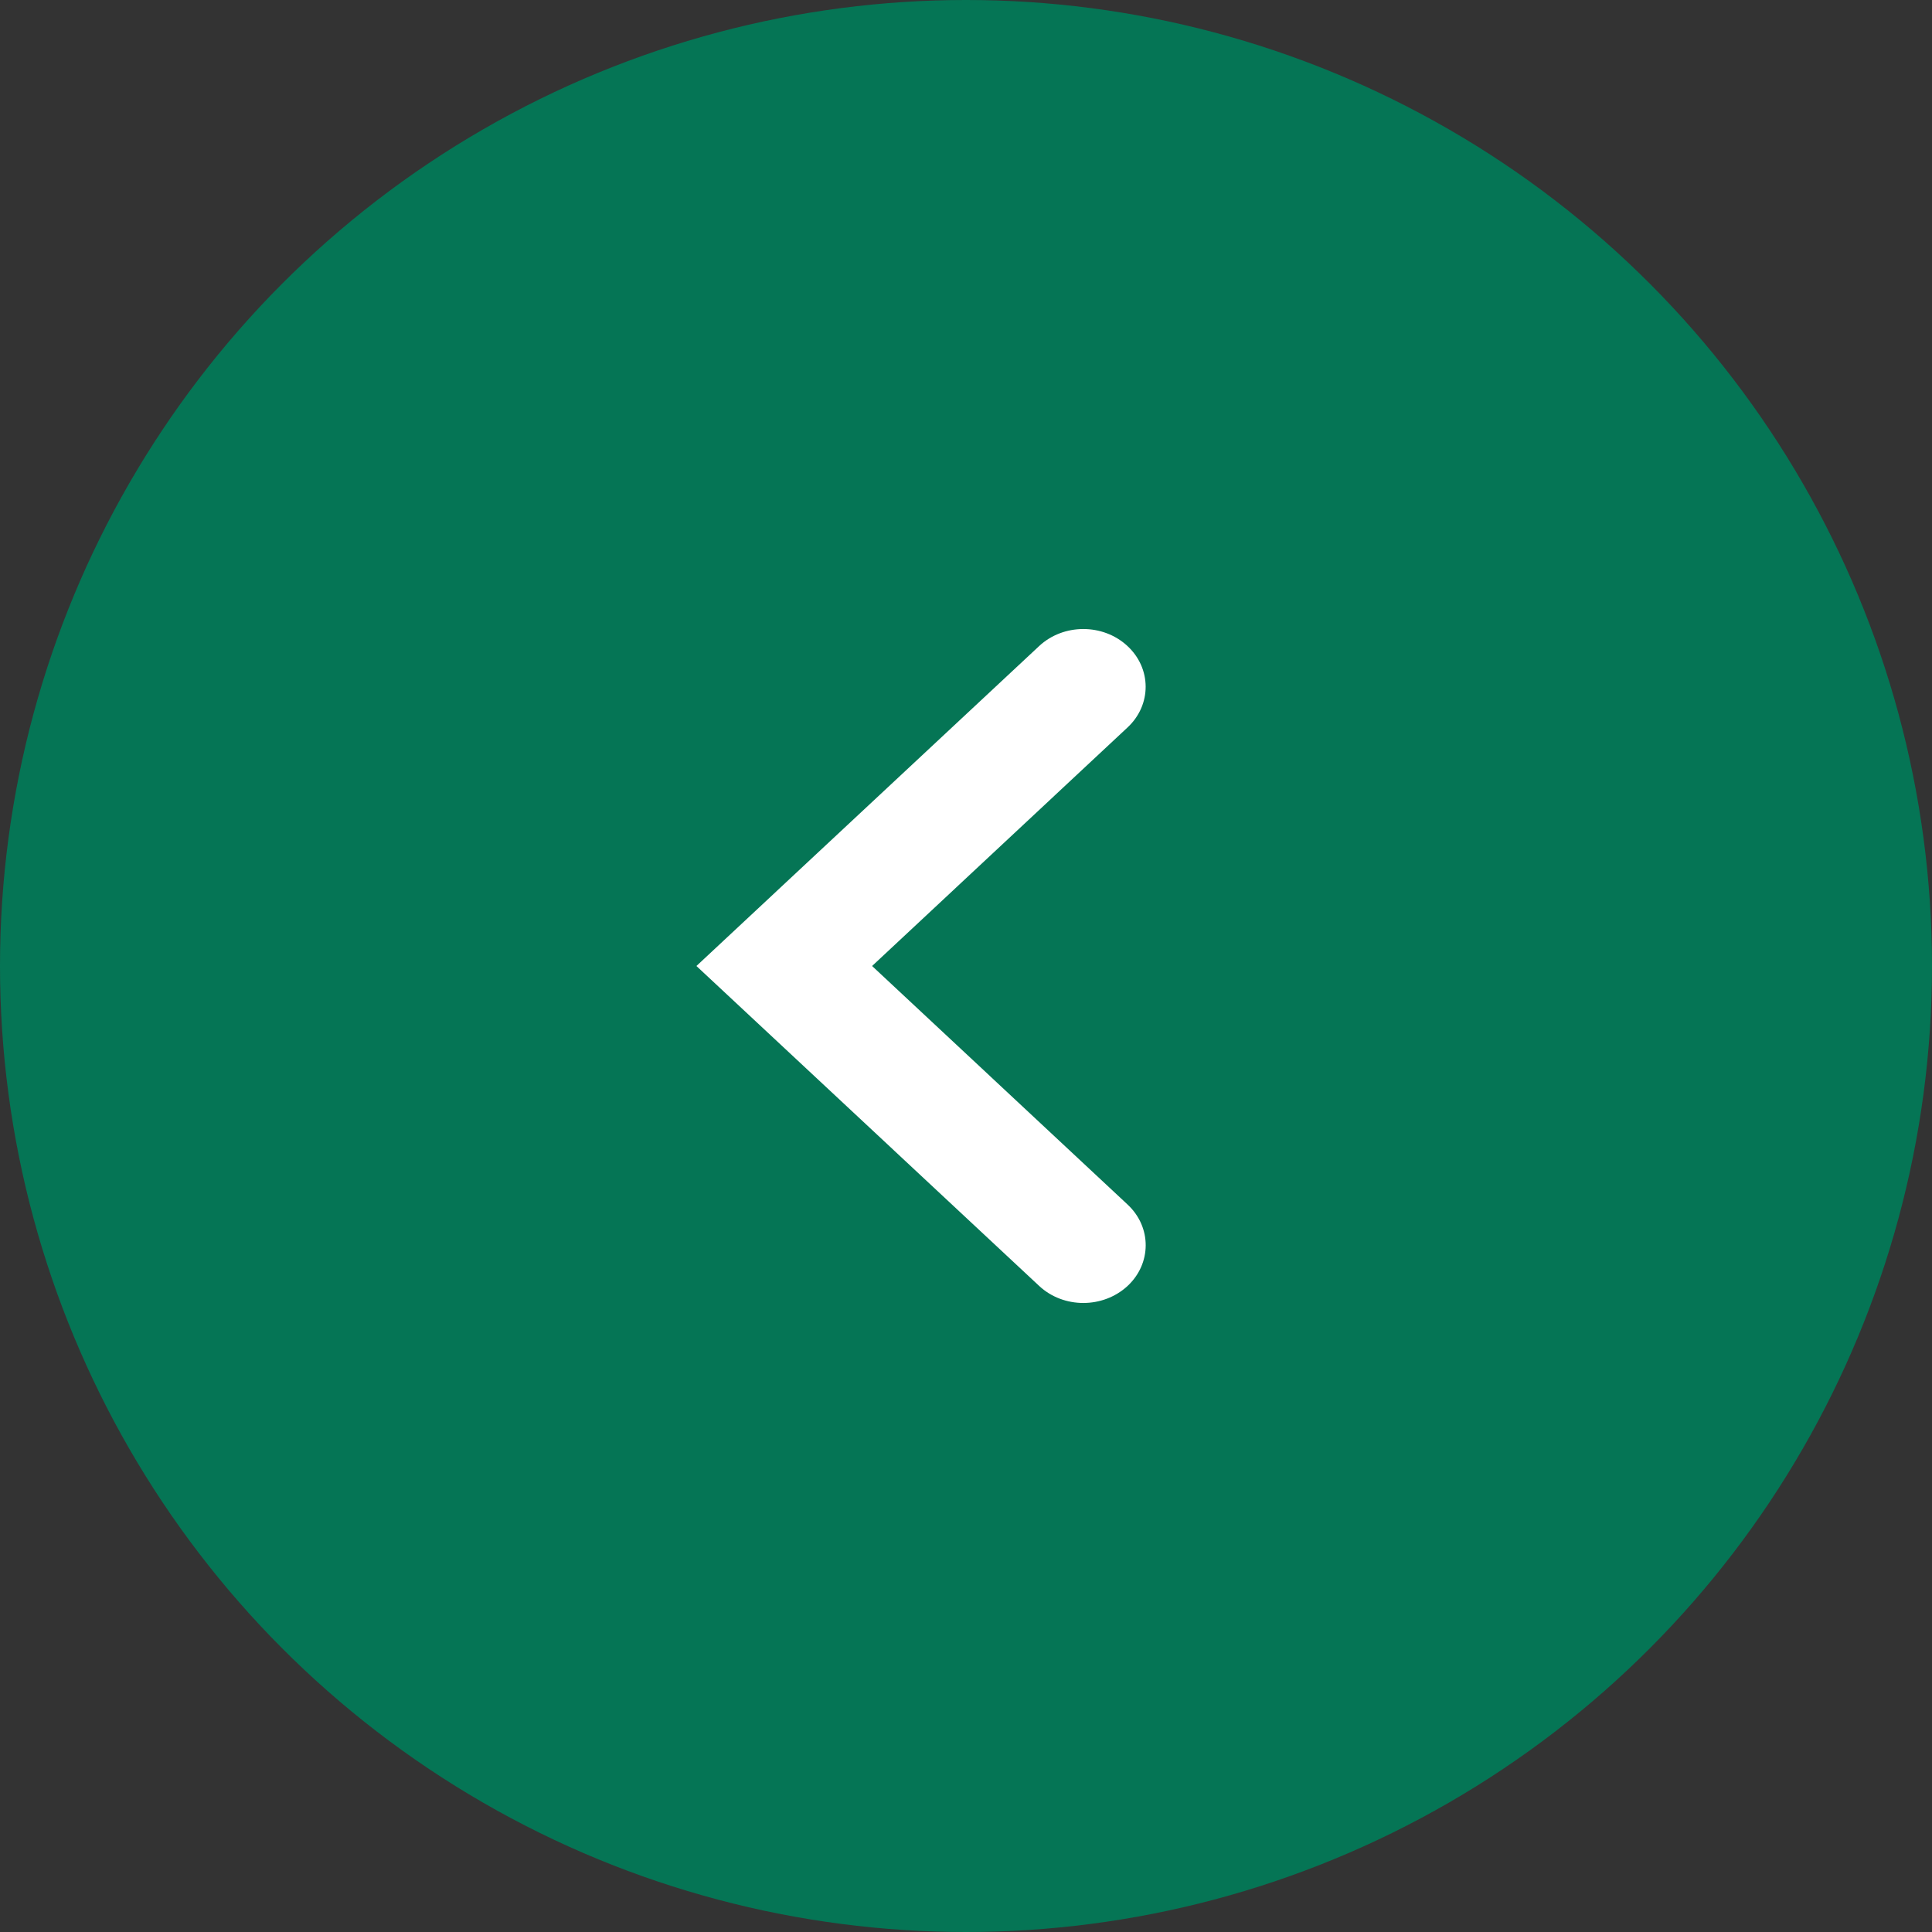 <?xml version="1.0" encoding="utf-8"?>
<!-- Generator: Adobe Illustrator 16.0.0, SVG Export Plug-In . SVG Version: 6.00 Build 0)  -->
<!DOCTYPE svg PUBLIC "-//W3C//DTD SVG 1.1//EN" "http://www.w3.org/Graphics/SVG/1.1/DTD/svg11.dtd">
<svg version="1.1" id="Layer_1" xmlns="http://www.w3.org/2000/svg" xmlns:xlink="http://www.w3.org/1999/xlink" x="0px" y="0px"
	 width="43px" height="43px" viewBox="0 0 43 43" enable-background="new 0 0 43 43" xml:space="preserve">
<rect x="0" y="0" width="43" height="43" fill="#333333" stroke="none"/>
<circle fill="#057555" cx="21.5" cy="21.5" r="21.5"/>
<path fill="#FFFFFF" d="M24.111,29c-0.355,0-0.713-0.127-0.983-0.38L15.5,21.5l7.627-7.12c0.54-0.504,1.418-0.507,1.962-0.006
	c0.543,0.5,0.547,1.313,0.006,1.817L19.41,21.5l5.686,5.309c0.541,0.504,0.537,1.317-0.006,1.818C24.818,28.875,24.465,29,24.111,29
	z"/>
</svg>
